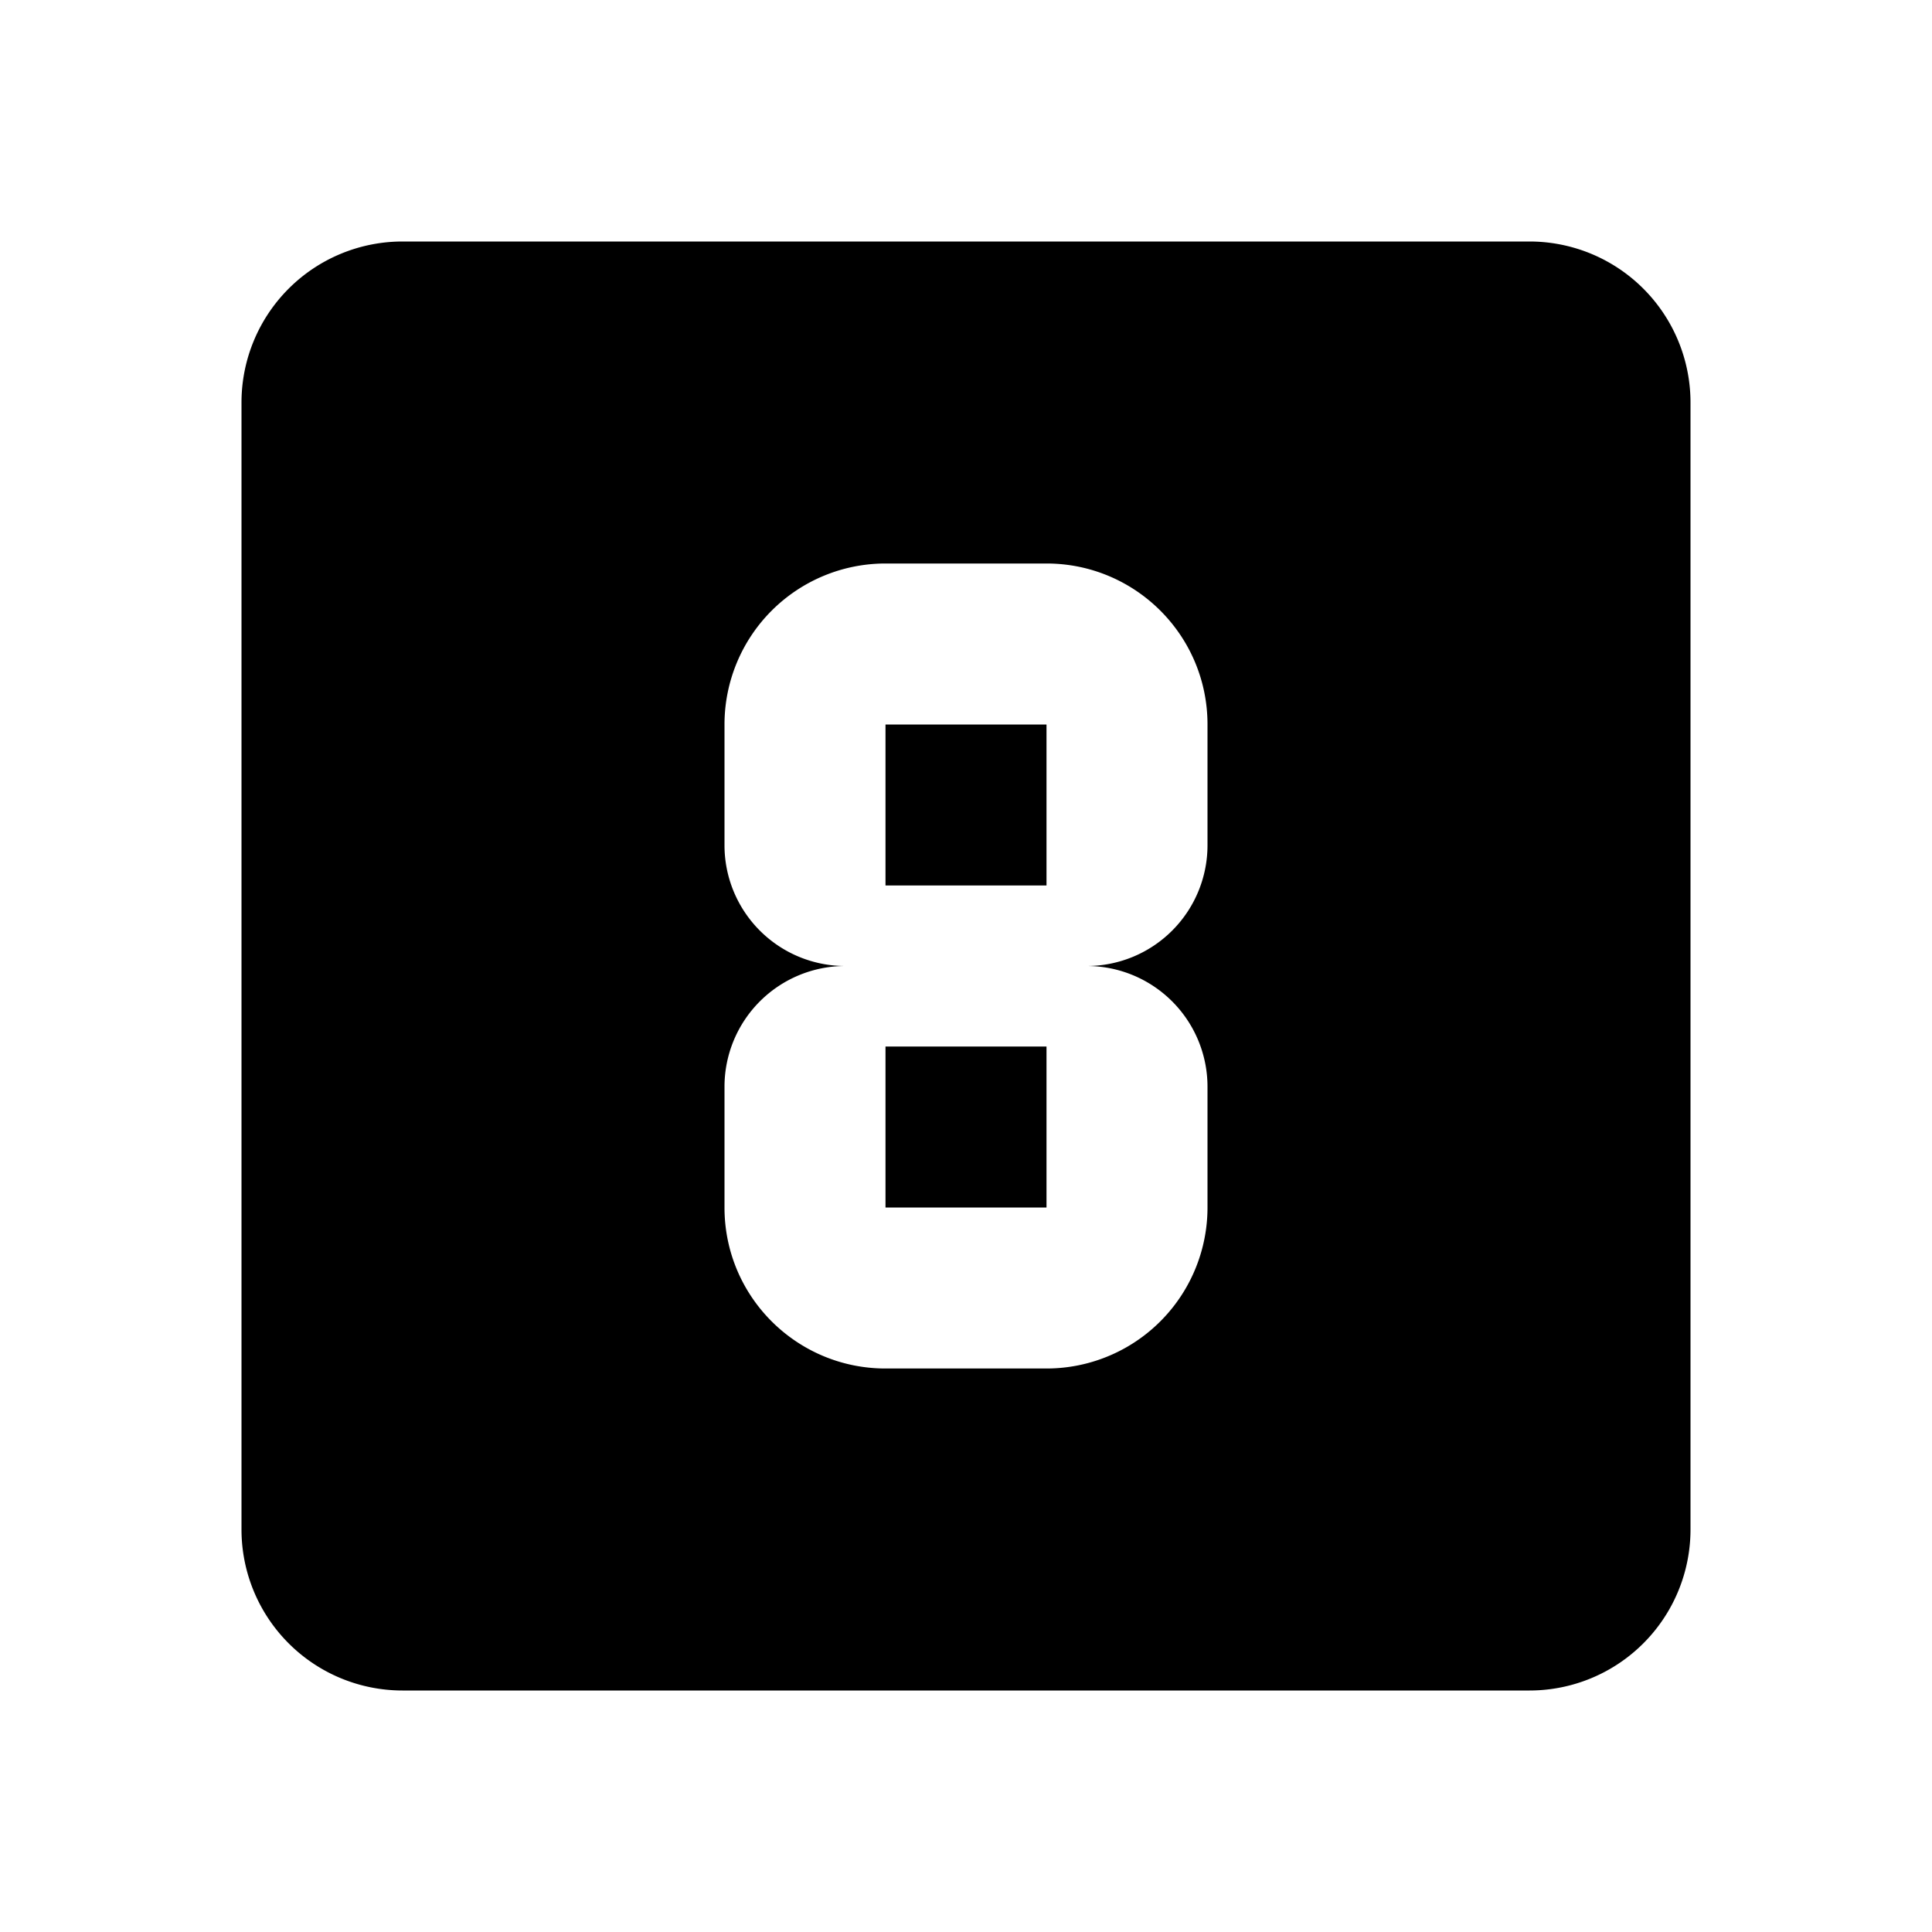 <svg xmlns="http://www.w3.org/2000/svg" width="24" height="24"><path d="M19,3A2,2 0 0,1 21,5V19A2,2 0 0,1 19,21H5A2,2 0 0,1 3,19V5A2,2 0 0,1 5,3H19M11,17H13A2,2 0 0,0 15,15V13.5A1.5,1.5 0 0,0 13.5,12A1.5,1.5 0 0,0 15,10.5V9C15,7.89 14.1,7 13,7H11A2,2 0 0,0 9,9V10.5A1.5,1.5 0 0,0 10.5,12A1.5,1.5 0 0,0 9,13.5V15C9,16.11 9.9,17 11,17M11,13H13V15H11V13M11,9H13V11H11V9Z"/></svg>